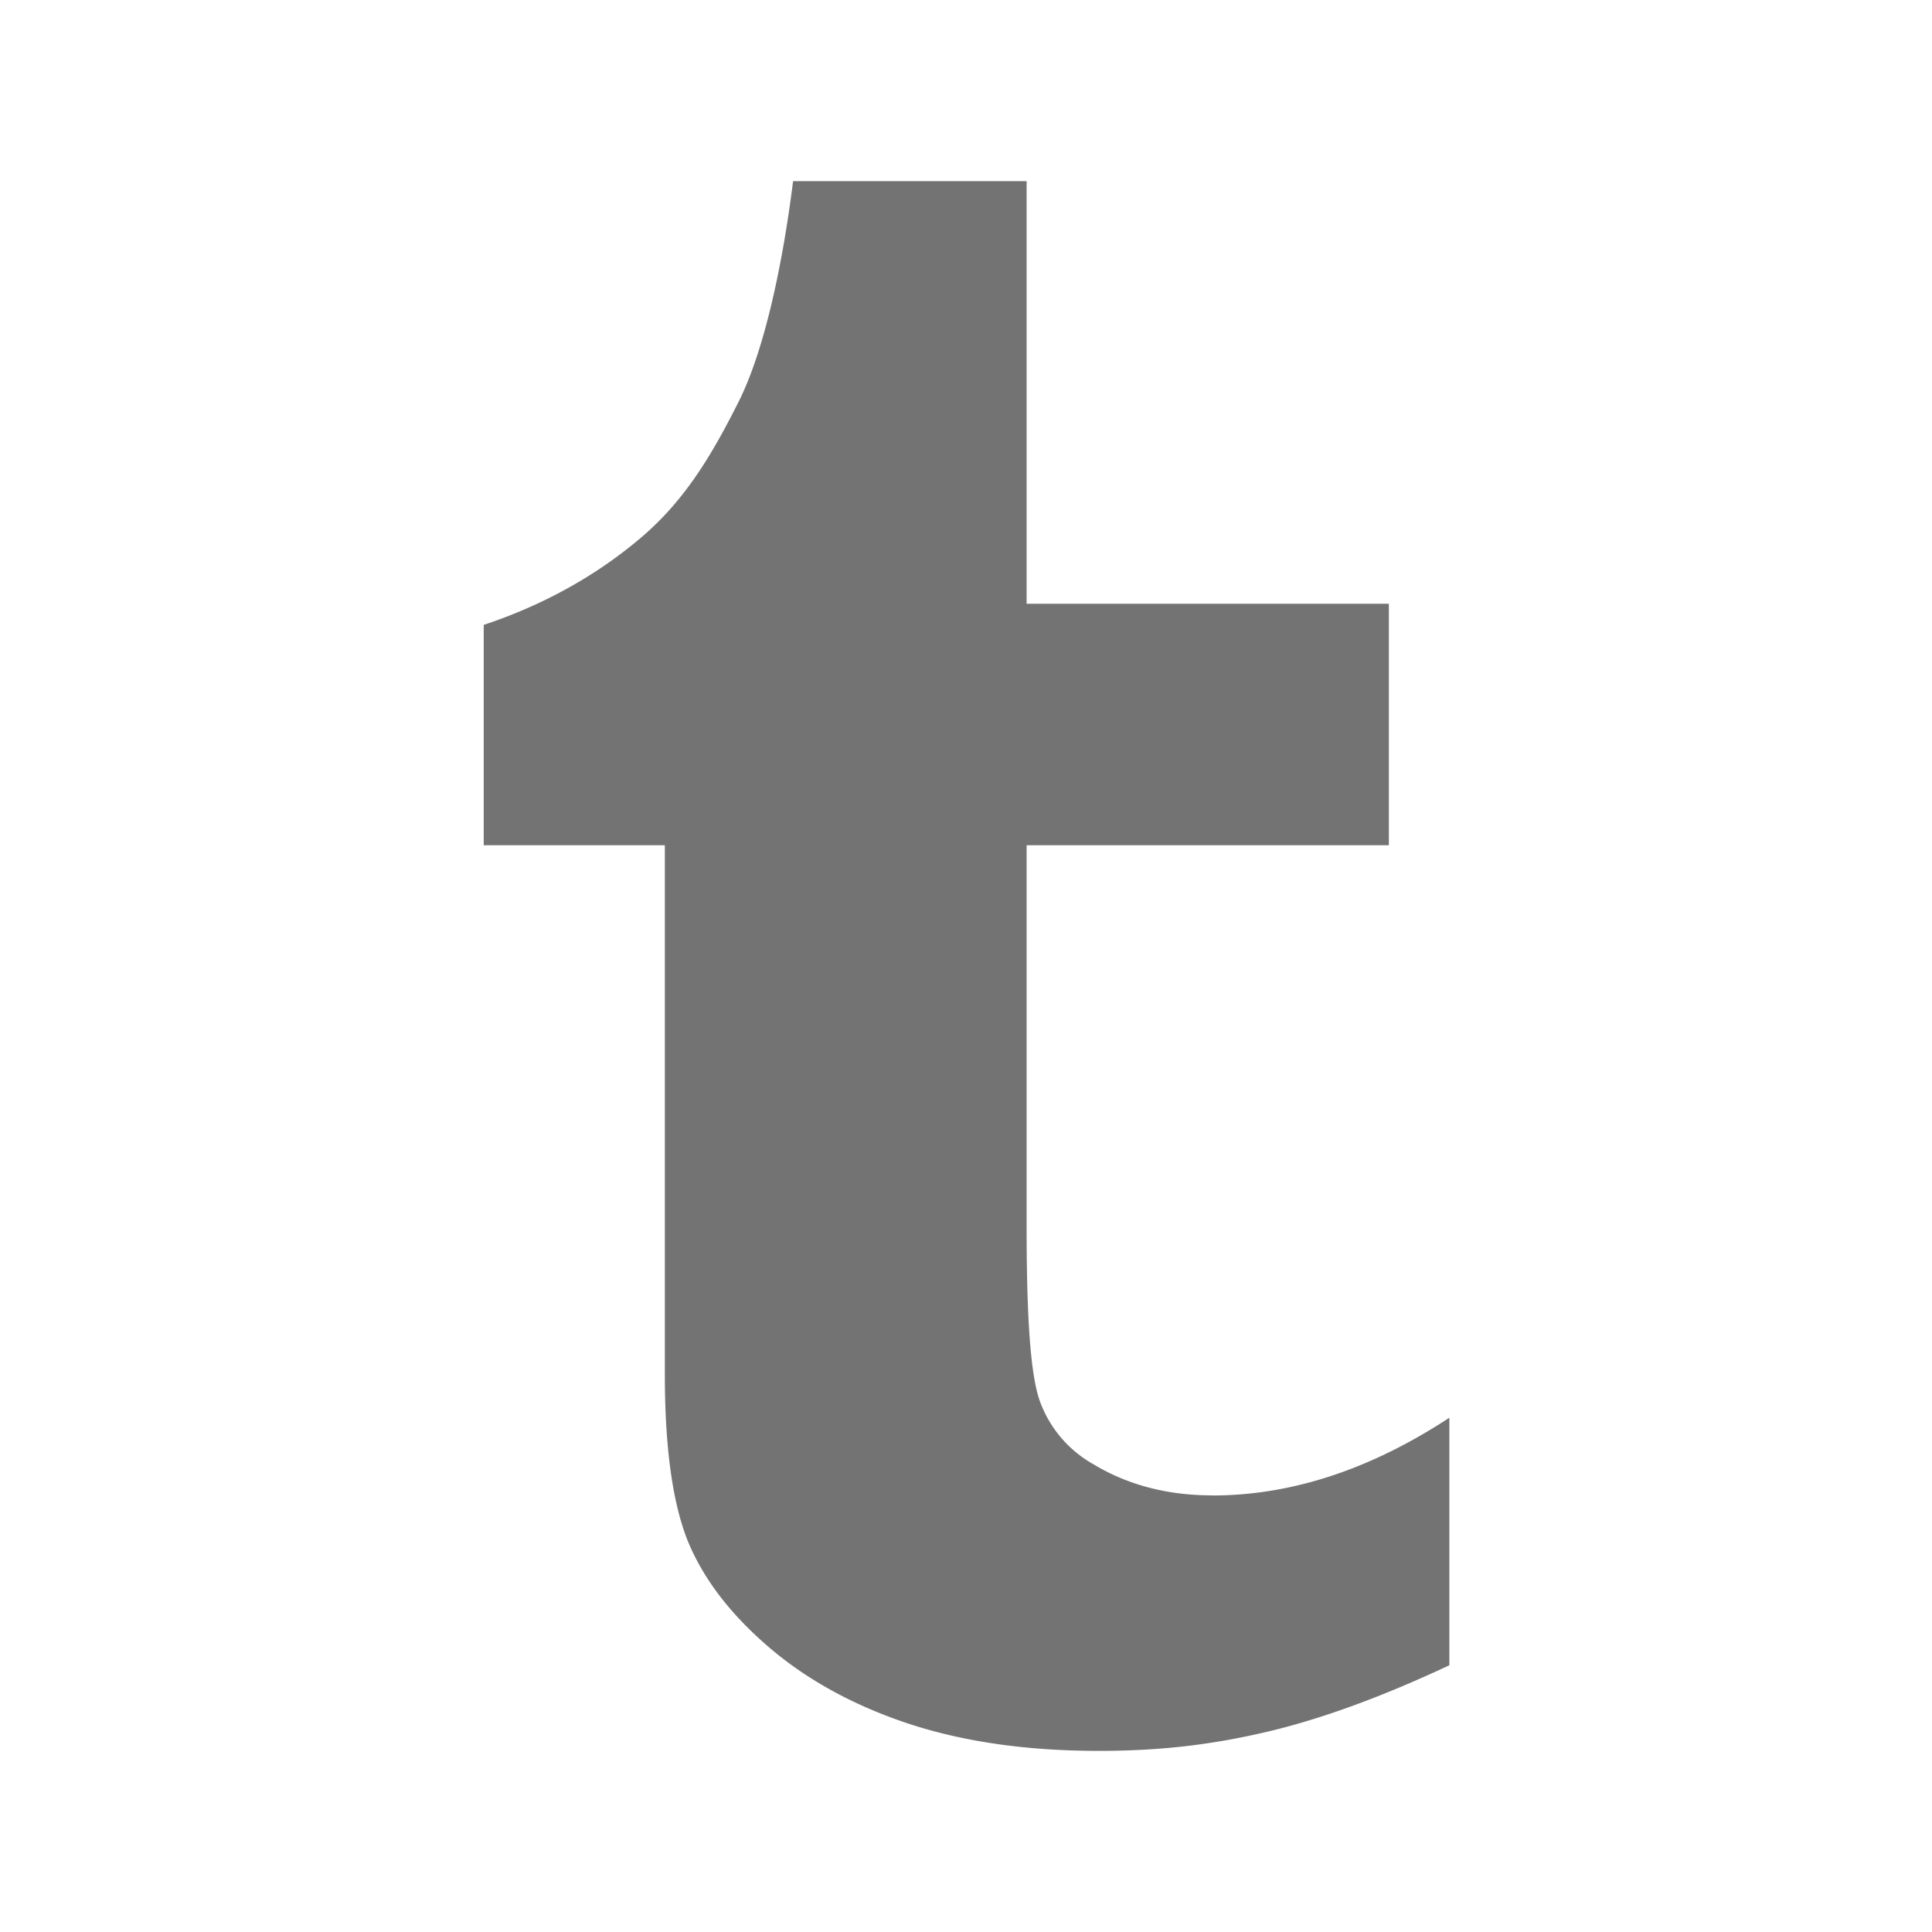<svg height="16" style="enable-background:new 0 0 512 512" viewBox="0 0 16 16" width="16" xml:space="preserve" xmlns="http://www.w3.org/2000/svg"><path fill="#737373" d="M10.037 12.384c-.369 0-.7-.087-.984-.259a.983.983 0 0 1-.438-.512c-.081-.216-.113-.697-.113-1.45V7h3V5h-3V1.5H6.568c-.084.672-.234 1.397-.453 1.831-.219.434-.438.806-.8 1.116-.362.309-.8.559-1.309.728V7h1.5v4.388c0 .594.063 1.047.184 1.359.125.313.347.609.669.887.322.278.713.491 1.166.641.456.15.981.225 1.575.225.522 0 .947-.053 1.397-.159.45-.106.953-.291 1.506-.55v-2.05c-.653.428-1.306.644-1.966.644z"/></svg>